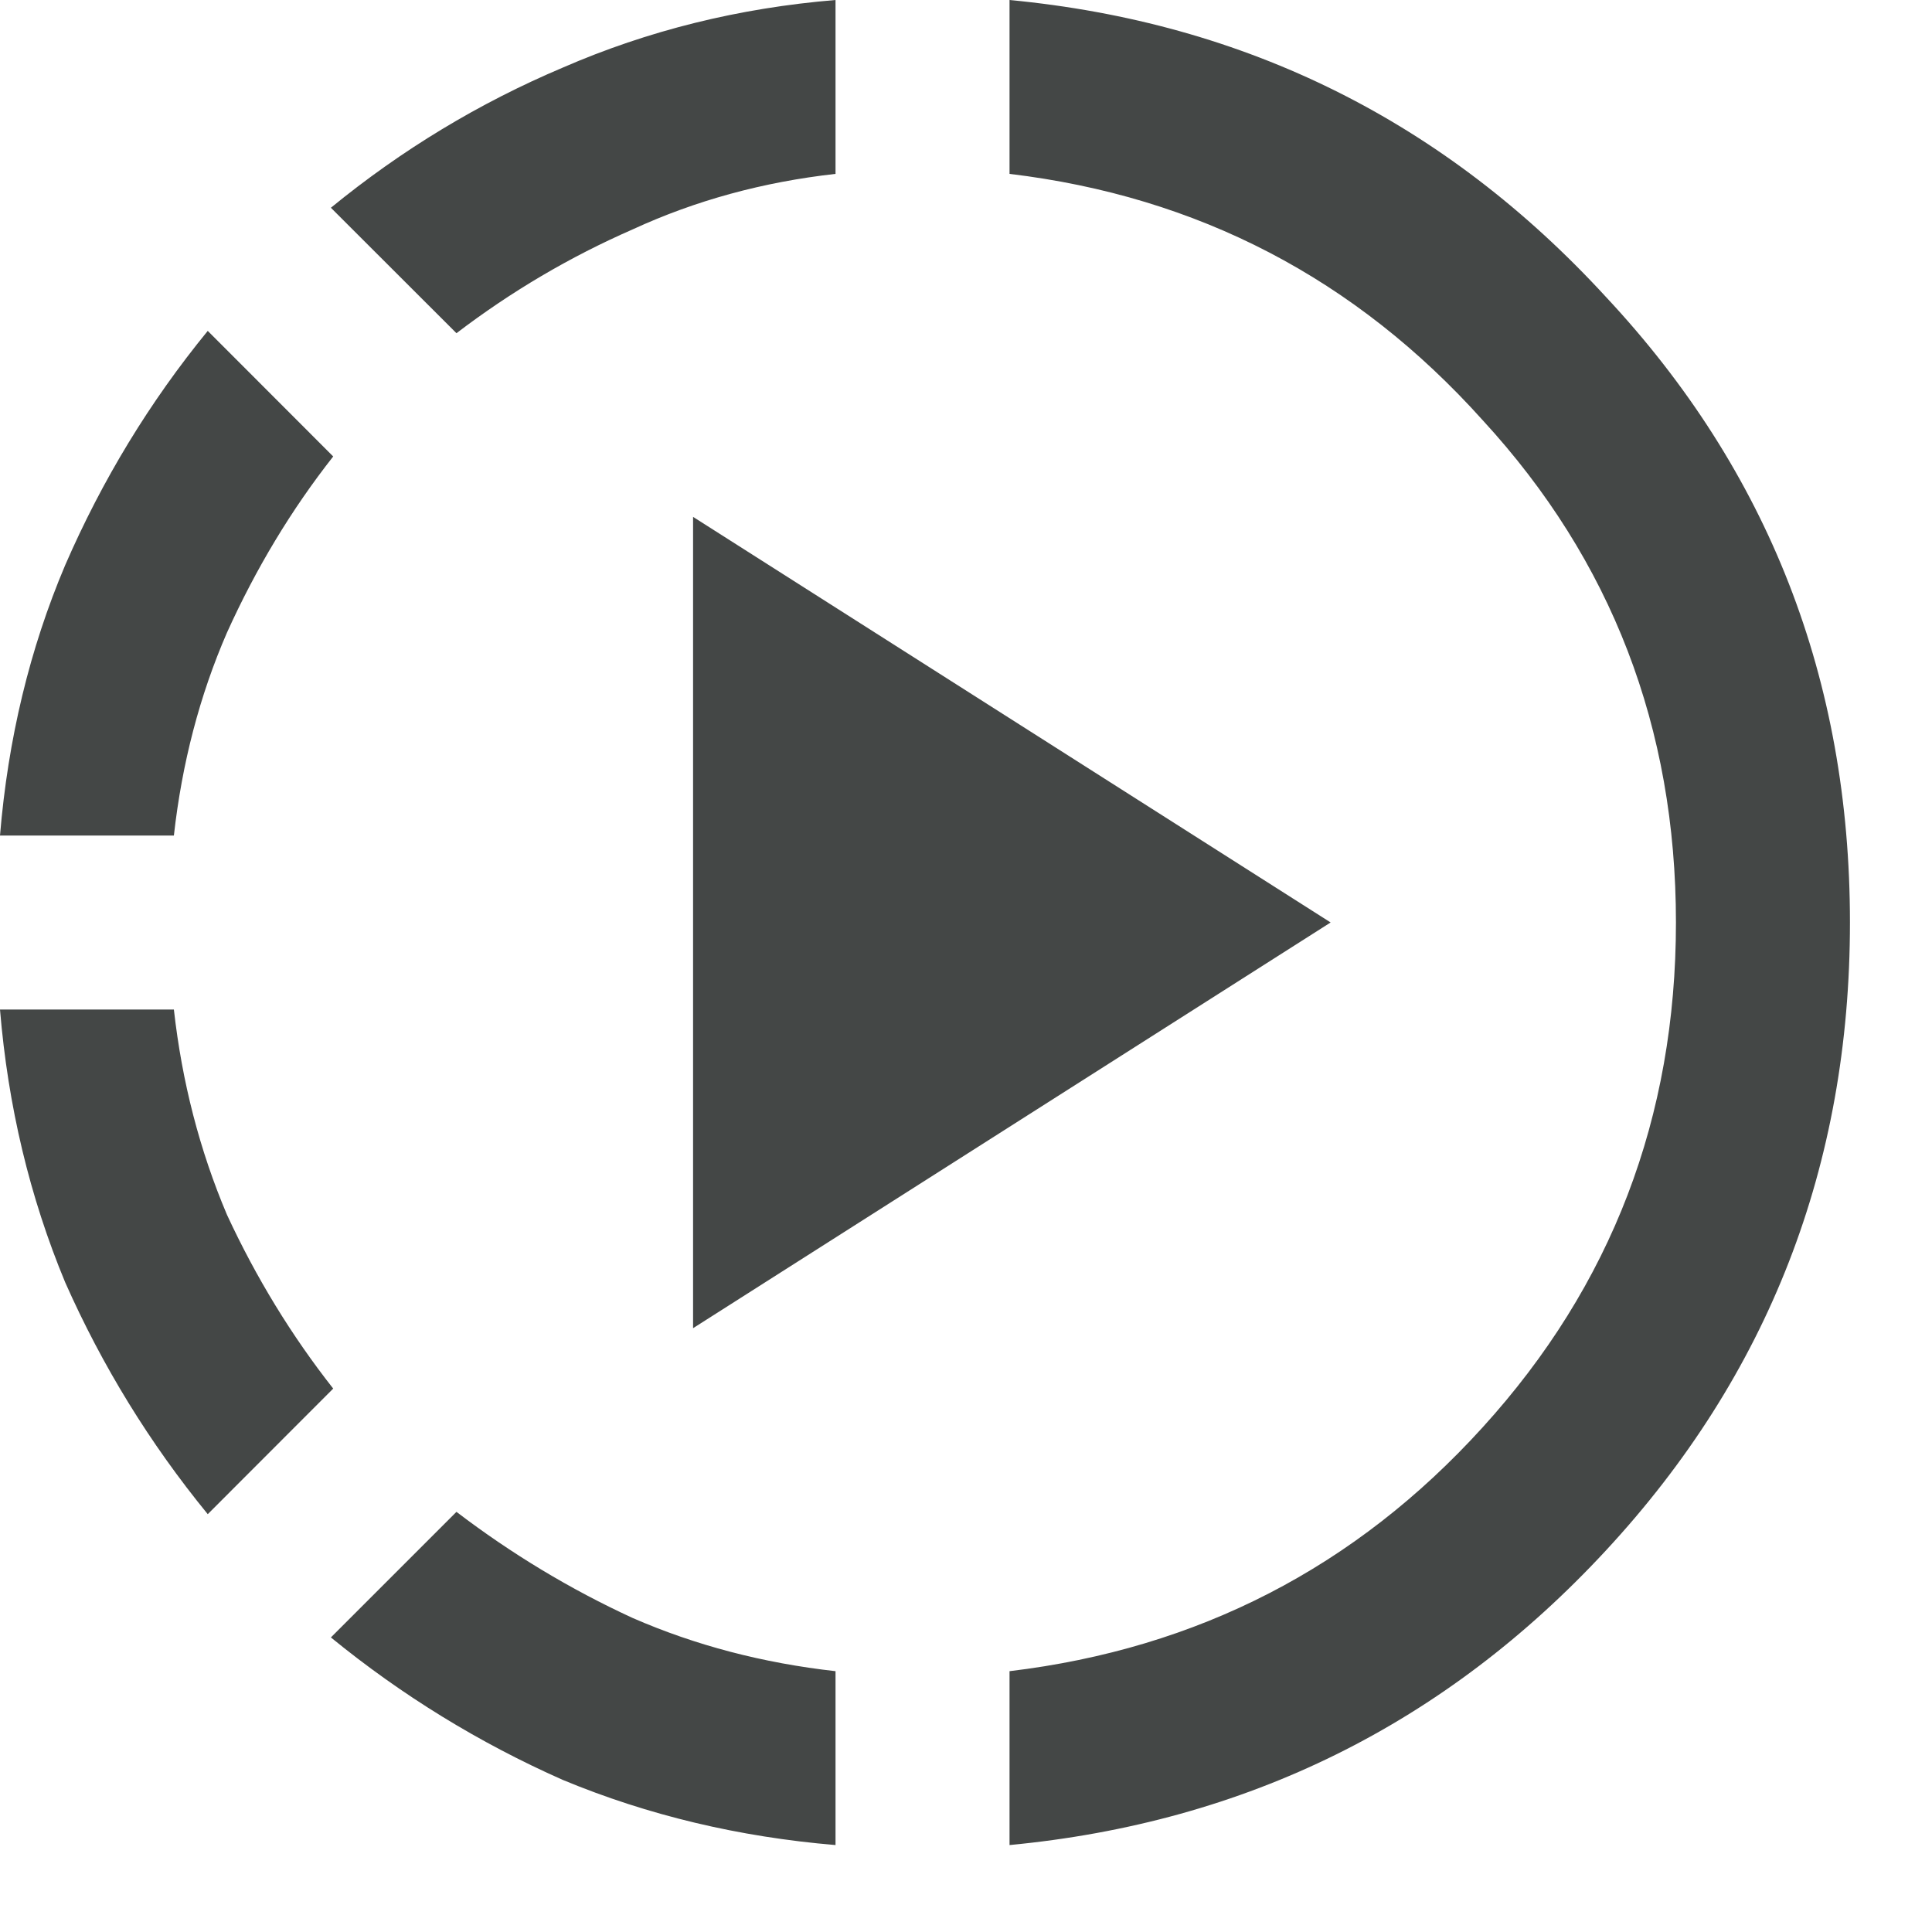 <svg width="15" height="15" viewBox="0 0 15 15" fill="none" xmlns="http://www.w3.org/2000/svg">
<path d="M1.613 11.756C1.163 11.206 0.794 10.606 0.506 9.956C0.231 9.294 0.062 8.588 0 7.838H1.35C1.413 8.4 1.55 8.931 1.762 9.431C1.988 9.919 2.263 10.369 2.587 10.781L1.613 11.756ZM0 6.487C0.062 5.737 0.231 5.037 0.506 4.388C0.794 3.725 1.163 3.119 1.613 2.569L2.587 3.544C2.263 3.956 1.988 4.412 1.762 4.912C1.55 5.4 1.413 5.925 1.35 6.487H0ZM6.487 14.325C5.737 14.262 5.031 14.094 4.369 13.819C3.719 13.531 3.119 13.162 2.569 12.713L3.544 11.738C3.969 12.062 4.425 12.338 4.912 12.562C5.4 12.775 5.925 12.912 6.487 12.975V14.325ZM3.544 2.587L2.569 1.613C3.119 1.163 3.719 0.8 4.369 0.525C5.031 0.237 5.737 0.062 6.487 0V1.35C5.925 1.413 5.4 1.556 4.912 1.781C4.425 1.994 3.969 2.263 3.544 2.587ZM5.381 10.312V4.013L10.331 7.162L5.381 10.312ZM7.838 14.325V12.975C9.3 12.8 10.525 12.169 11.512 11.081C12.512 9.981 13.012 8.675 13.012 7.162C13.012 5.65 12.512 4.35 11.512 3.263C10.525 2.163 9.3 1.525 7.838 1.35V0C9.675 0.175 11.219 0.944 12.469 2.306C13.731 3.656 14.363 5.275 14.363 7.162C14.363 9.05 13.731 10.675 12.469 12.037C11.219 13.387 9.675 14.15 7.838 14.325Z" fill="#444746"/>
</svg>
